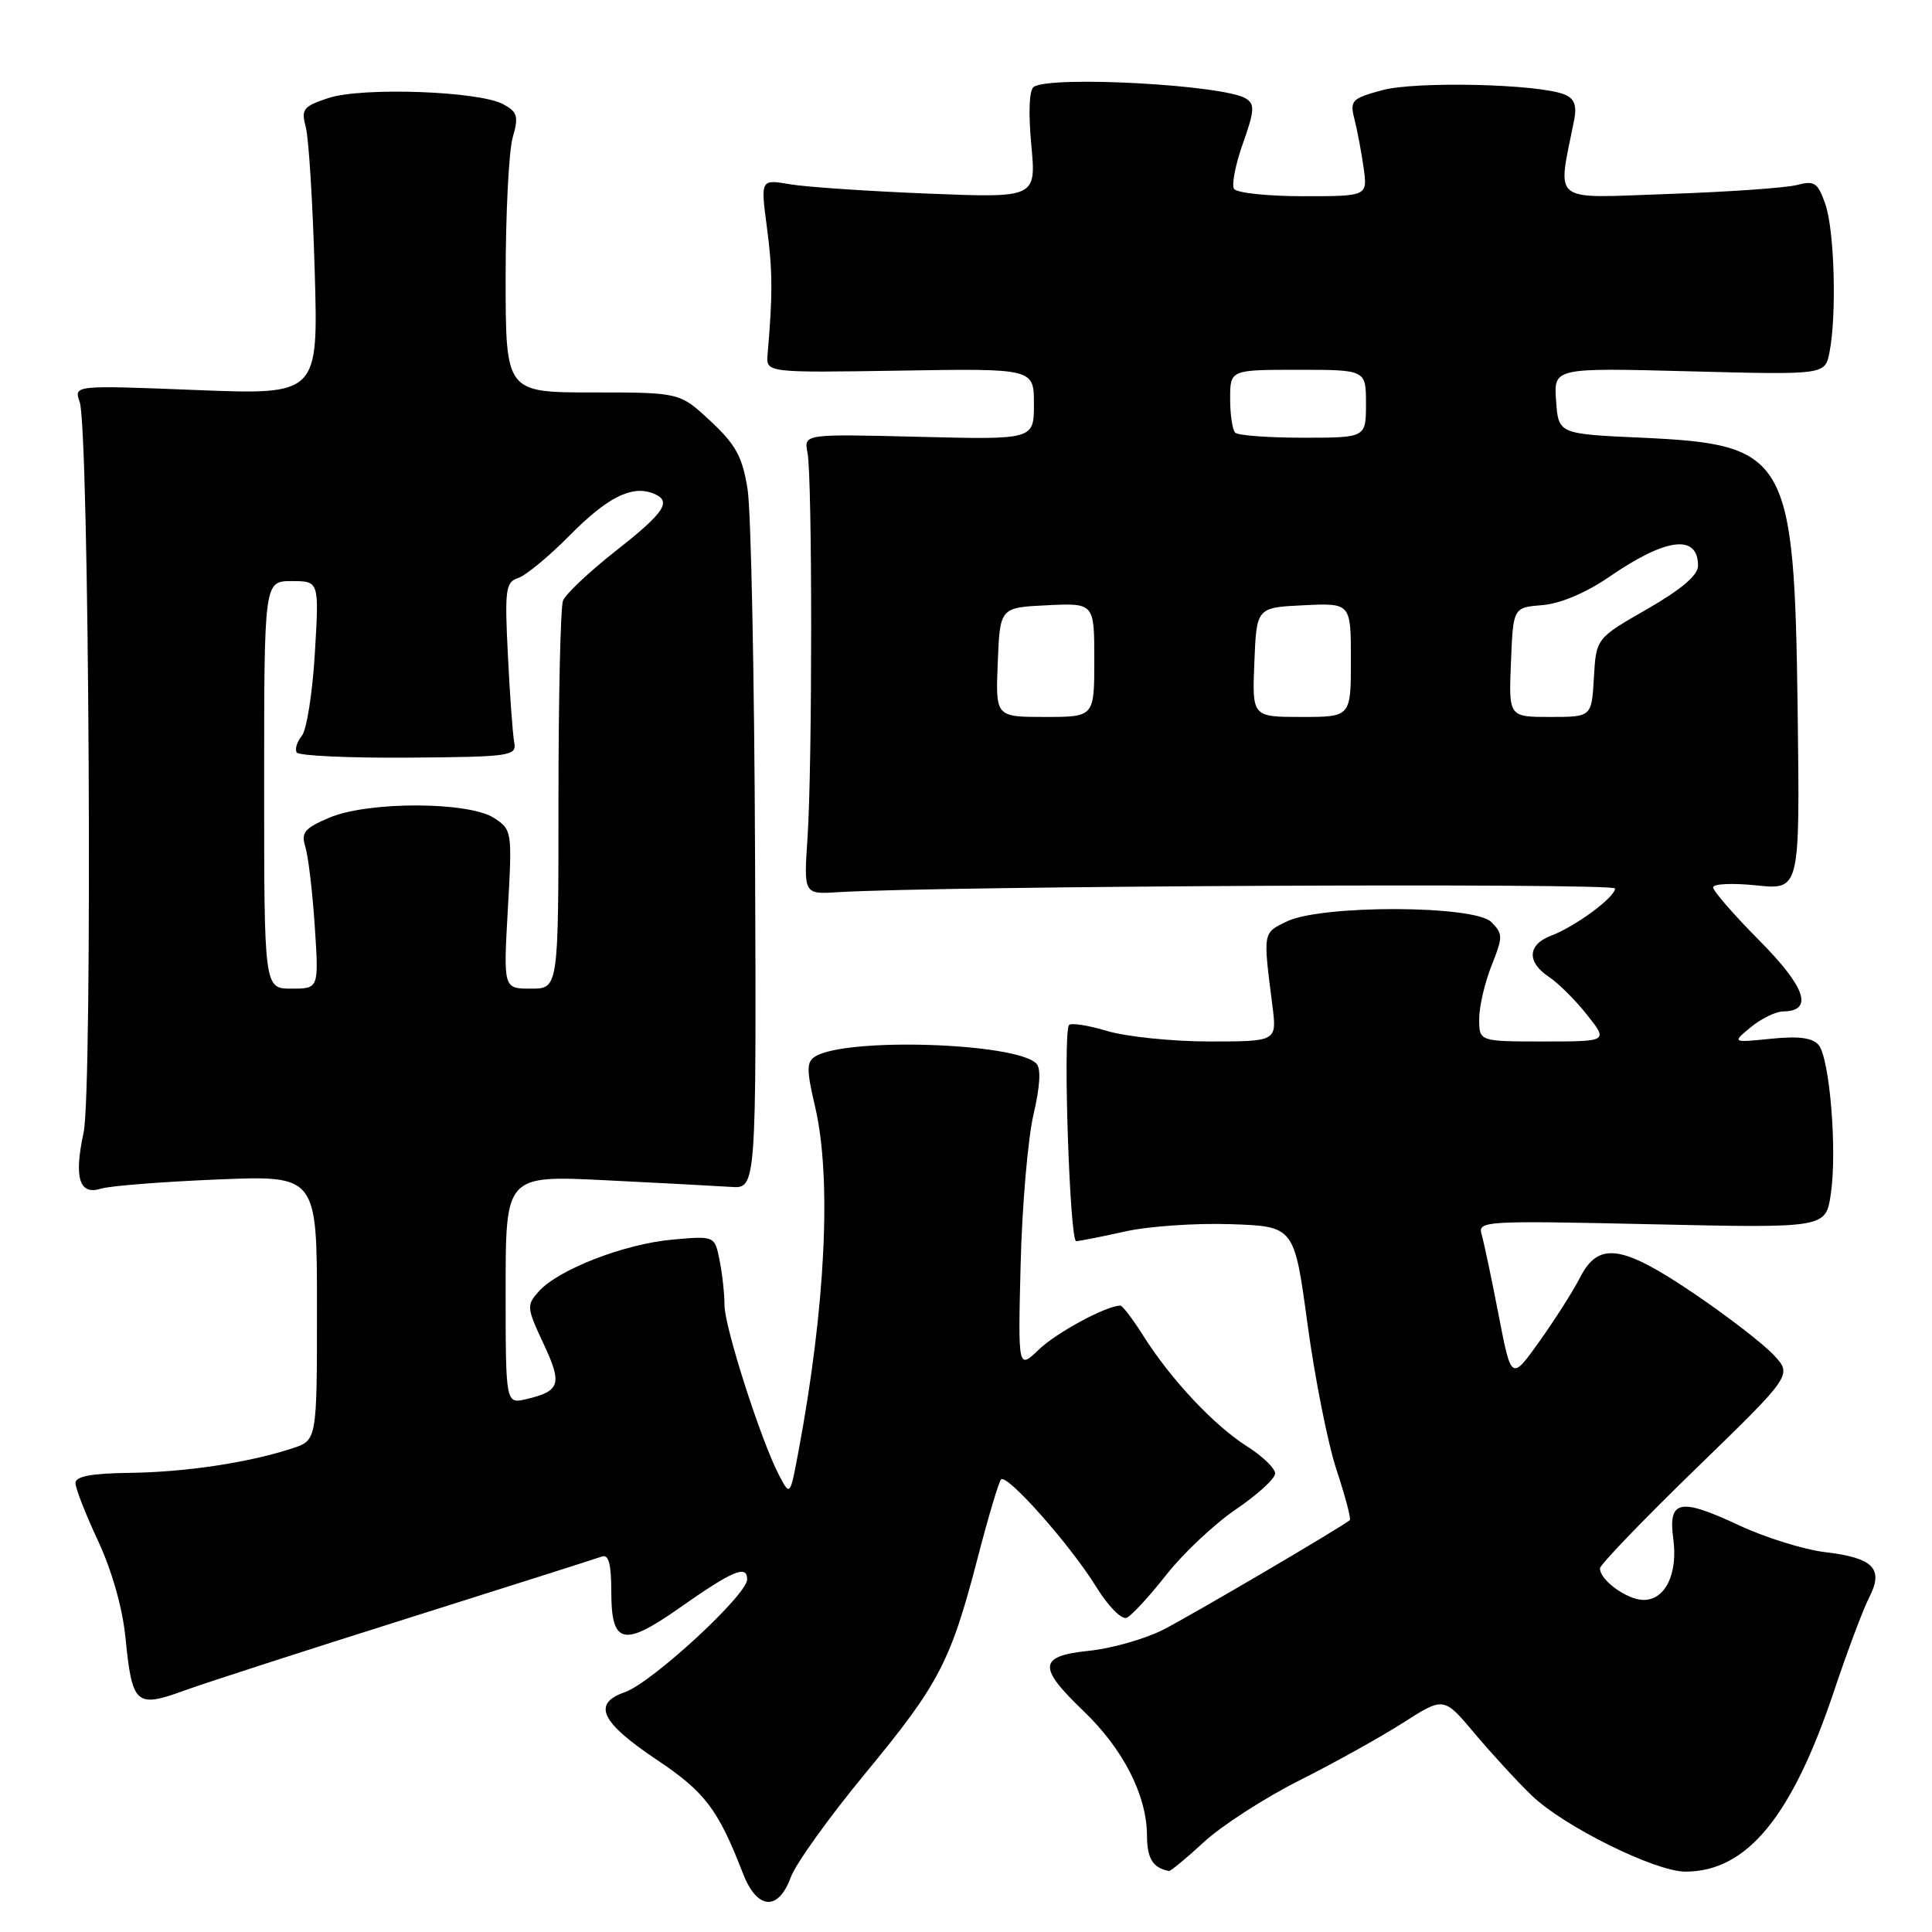 <?xml version="1.0" encoding="UTF-8" standalone="no"?>
<!DOCTYPE svg PUBLIC "-//W3C//DTD SVG 1.1//EN" "http://www.w3.org/Graphics/SVG/1.1/DTD/svg11.dtd" >
<svg xmlns="http://www.w3.org/2000/svg" xmlns:xlink="http://www.w3.org/1999/xlink" version="1.1" viewBox="0 0 256 256">
 <g >
 <path fill="currentColor"
d=" M 104.78 248.75 C 105.43 246.96 109.87 240.78 114.64 235.00 C 124.43 223.15 125.96 220.23 129.56 206.38 C 130.96 200.98 132.35 196.32 132.65 196.03 C 133.44 195.26 141.82 204.71 145.21 210.20 C 146.85 212.86 148.63 214.66 149.30 214.36 C 149.96 214.06 152.32 211.50 154.55 208.66 C 156.78 205.82 160.92 201.93 163.76 200.00 C 166.60 198.07 168.94 195.94 168.96 195.26 C 168.98 194.58 167.31 192.96 165.24 191.65 C 160.89 188.90 155.17 182.81 151.52 177.04 C 150.12 174.82 148.74 173.00 148.46 173.00 C 146.62 173.00 140.05 176.54 137.69 178.79 C 134.89 181.48 134.89 181.48 135.24 167.49 C 135.43 159.80 136.20 150.89 136.94 147.70 C 137.82 143.92 137.96 141.56 137.32 140.92 C 134.56 138.16 112.14 137.44 108.02 139.99 C 106.86 140.71 106.85 141.72 108.01 146.67 C 110.22 156.12 109.39 173.19 105.79 192.38 C 104.69 198.26 104.69 198.26 103.22 195.46 C 100.83 190.88 96.00 175.83 96.00 172.94 C 96.00 171.46 95.71 168.79 95.35 167.00 C 94.70 163.75 94.70 163.75 89.05 164.26 C 82.71 164.84 74.03 168.20 71.41 171.10 C 69.75 172.93 69.78 173.26 72.01 178.03 C 74.53 183.40 74.25 184.33 69.75 185.39 C 67.00 186.04 67.00 186.04 67.00 170.89 C 67.00 155.74 67.00 155.74 80.25 156.39 C 87.54 156.75 95.01 157.15 96.86 157.27 C 100.22 157.50 100.22 157.50 100.05 113.78 C 99.96 89.73 99.52 67.71 99.06 64.84 C 98.38 60.54 97.51 58.93 94.16 55.81 C 90.08 52.00 90.08 52.00 78.54 52.00 C 67.00 52.00 67.00 52.00 67.00 36.74 C 67.00 28.35 67.42 20.03 67.93 18.24 C 68.74 15.42 68.58 14.84 66.68 13.81 C 63.49 12.07 47.97 11.52 43.52 12.99 C 40.16 14.10 39.88 14.47 40.52 16.86 C 40.91 18.31 41.44 26.88 41.70 35.91 C 42.18 52.32 42.18 52.32 25.98 51.68 C 9.78 51.04 9.78 51.04 10.56 53.27 C 11.82 56.85 12.29 144.41 11.08 150.05 C 9.78 156.10 10.50 158.41 13.39 157.50 C 14.55 157.14 21.46 156.59 28.75 156.29 C 42.00 155.74 42.00 155.74 42.00 173.29 C 42.00 190.84 42.00 190.84 38.75 191.91 C 32.95 193.81 24.66 195.06 17.25 195.16 C 12.13 195.22 10.00 195.62 10.00 196.51 C 10.00 197.21 11.35 200.65 12.99 204.17 C 14.82 208.08 16.24 213.08 16.63 217.03 C 17.51 225.87 18.01 226.33 24.33 224.04 C 27.18 223.00 40.52 218.69 54.00 214.44 C 67.47 210.19 79.06 206.50 79.75 206.25 C 80.65 205.92 81.00 207.23 81.00 210.92 C 81.00 217.88 82.60 218.27 89.93 213.13 C 97.12 208.08 99.00 207.29 99.00 209.28 C 99.00 211.33 86.38 222.97 82.80 224.22 C 78.43 225.74 79.59 228.20 87.00 233.16 C 93.41 237.44 95.15 239.73 98.45 248.25 C 100.31 253.06 103.13 253.28 104.78 248.75 Z  M 159.56 244.05 C 161.92 241.88 167.60 238.22 172.17 235.92 C 176.75 233.62 182.93 230.18 185.91 228.28 C 191.31 224.82 191.31 224.82 195.37 229.66 C 197.61 232.32 201.01 236.03 202.95 237.90 C 207.16 241.98 219.31 248.00 223.32 248.00 C 231.48 248.00 237.46 240.72 243.06 223.95 C 244.80 218.75 246.88 213.23 247.67 211.68 C 249.64 207.86 248.26 206.43 241.86 205.67 C 239.04 205.34 233.85 203.72 230.34 202.07 C 222.56 198.43 221.02 198.76 221.72 203.92 C 222.34 208.55 220.66 212.00 217.79 212.00 C 215.62 212.00 212.00 209.39 212.00 207.82 C 212.00 207.34 217.74 201.38 224.75 194.57 C 237.50 182.19 237.50 182.19 235.01 179.53 C 233.64 178.06 228.92 174.42 224.51 171.43 C 214.93 164.93 211.83 164.48 209.38 169.25 C 208.47 171.04 206.04 174.85 203.99 177.73 C 200.26 182.96 200.26 182.96 198.57 174.23 C 197.65 169.43 196.63 164.65 196.33 163.60 C 195.79 161.77 196.54 161.73 218.85 162.22 C 241.92 162.73 241.92 162.73 242.59 158.23 C 243.45 152.50 242.45 140.25 240.98 138.47 C 240.18 137.51 238.34 137.26 234.67 137.64 C 229.50 138.16 229.50 138.16 232.00 136.10 C 233.38 134.97 235.30 134.03 236.28 134.02 C 240.33 133.97 239.28 130.83 233.14 124.64 C 229.76 121.23 227.00 118.06 227.00 117.58 C 227.00 117.10 229.59 116.99 232.75 117.32 C 238.50 117.92 238.50 117.92 238.20 94.23 C 237.76 60.40 236.90 58.88 217.55 58.00 C 206.50 57.50 206.50 57.50 206.19 53.11 C 205.87 48.73 205.87 48.73 223.84 49.20 C 241.82 49.67 241.82 49.67 242.41 46.71 C 243.39 41.82 243.08 30.52 241.87 27.06 C 240.87 24.20 240.43 23.90 238.12 24.51 C 236.68 24.89 229.03 25.43 221.12 25.70 C 205.21 26.25 206.36 27.15 208.59 15.88 C 208.96 13.97 208.61 13.05 207.30 12.52 C 203.89 11.12 187.62 10.74 183.15 11.95 C 179.09 13.05 178.84 13.32 179.48 15.82 C 179.85 17.29 180.40 20.19 180.69 22.25 C 181.21 26.00 181.21 26.00 172.66 26.00 C 167.96 26.00 163.85 25.56 163.51 25.02 C 163.18 24.48 163.71 21.76 164.70 18.98 C 166.23 14.67 166.29 13.80 165.08 13.05 C 162.17 11.25 139.42 10.00 136.99 11.50 C 136.38 11.88 136.25 14.83 136.65 19.18 C 137.31 26.23 137.31 26.23 122.90 25.65 C 114.98 25.33 106.76 24.78 104.64 24.41 C 100.78 23.75 100.78 23.75 101.62 30.13 C 102.38 35.85 102.40 38.98 101.71 46.94 C 101.50 49.39 101.50 49.39 119.25 49.11 C 137.00 48.82 137.00 48.82 137.00 53.54 C 137.00 58.26 137.00 58.26 121.75 57.88 C 106.50 57.50 106.50 57.50 107.00 60.00 C 107.64 63.25 107.65 101.30 107.00 111.00 C 106.50 118.50 106.50 118.50 111.00 118.22 C 124.60 117.39 214.00 116.96 214.00 117.73 C 214.00 118.89 208.75 122.77 205.51 123.99 C 202.40 125.18 202.28 127.48 205.25 129.45 C 206.49 130.27 208.76 132.53 210.29 134.47 C 213.09 138.00 213.09 138.00 204.54 138.00 C 196.00 138.00 196.00 138.00 196.00 135.02 C 196.00 133.38 196.74 130.20 197.64 127.94 C 199.16 124.13 199.16 123.73 197.60 122.17 C 195.36 119.93 175.09 119.87 170.50 122.10 C 167.31 123.65 167.35 123.44 168.60 133.25 C 169.20 138.00 169.20 138.00 160.26 138.00 C 155.34 138.00 149.22 137.37 146.66 136.60 C 144.09 135.83 141.83 135.49 141.63 135.85 C 140.84 137.27 141.75 164.50 142.60 164.46 C 143.09 164.44 146.03 163.86 149.11 163.17 C 152.20 162.48 158.50 162.05 163.11 162.21 C 171.50 162.50 171.50 162.50 173.26 175.50 C 174.23 182.65 175.96 191.34 177.11 194.81 C 178.26 198.29 179.05 201.26 178.85 201.43 C 177.76 202.36 157.81 214.07 154.12 215.95 C 151.71 217.17 147.33 218.42 144.37 218.73 C 137.59 219.42 137.45 220.86 143.57 226.72 C 148.82 231.75 151.95 237.87 151.98 243.17 C 152.00 246.28 152.73 247.48 154.89 247.92 C 155.10 247.96 157.21 246.22 159.56 244.05 Z  M 35.00 104.00 C 35.00 77.00 35.00 77.00 38.65 77.00 C 42.29 77.00 42.29 77.00 41.72 86.55 C 41.41 91.81 40.63 96.74 39.99 97.51 C 39.35 98.28 39.05 99.27 39.32 99.71 C 39.59 100.14 46.26 100.45 54.15 100.39 C 67.65 100.29 68.48 100.17 68.14 98.39 C 67.94 97.35 67.56 92.16 67.30 86.85 C 66.86 78.11 66.99 77.13 68.66 76.59 C 69.67 76.26 72.74 73.73 75.47 70.96 C 80.45 65.92 83.68 64.28 86.50 65.36 C 89.11 66.36 88.17 67.83 81.60 72.99 C 78.08 75.76 74.93 78.73 74.60 79.59 C 74.27 80.46 74.00 92.38 74.00 106.08 C 74.00 131.00 74.00 131.00 70.35 131.00 C 66.70 131.00 66.70 131.00 67.29 120.49 C 67.88 110.19 67.84 109.94 65.49 108.40 C 62.12 106.19 48.77 106.16 43.63 108.35 C 40.32 109.76 39.87 110.32 40.47 112.25 C 40.85 113.49 41.41 118.21 41.71 122.75 C 42.25 131.00 42.25 131.00 38.63 131.00 C 35.00 131.00 35.00 131.00 35.00 104.00 Z  M 132.21 87.75 C 132.50 80.50 132.50 80.50 138.75 80.20 C 145.00 79.90 145.00 79.90 145.00 87.45 C 145.00 95.00 145.00 95.00 138.46 95.00 C 131.91 95.00 131.91 95.00 132.21 87.75 Z  M 166.21 87.75 C 166.50 80.50 166.50 80.50 172.75 80.20 C 179.00 79.90 179.00 79.90 179.00 87.45 C 179.00 95.00 179.00 95.00 172.46 95.00 C 165.91 95.00 165.91 95.00 166.21 87.75 Z  M 200.21 87.75 C 200.50 80.50 200.50 80.50 204.37 80.18 C 206.76 79.99 210.17 78.54 213.26 76.42 C 220.78 71.24 225.00 70.73 225.00 74.98 C 225.00 76.22 222.77 78.11 218.25 80.71 C 211.50 84.58 211.50 84.58 211.20 89.79 C 210.90 95.00 210.90 95.00 205.40 95.00 C 199.91 95.00 199.91 95.00 200.21 87.75 Z  M 163.67 57.33 C 163.30 56.97 163.00 54.94 163.00 52.83 C 163.00 49.00 163.00 49.00 172.00 49.00 C 181.00 49.00 181.00 49.00 181.00 53.50 C 181.00 58.00 181.00 58.00 172.67 58.00 C 168.08 58.00 164.03 57.70 163.67 57.33 Z "/>
</g>
</svg>